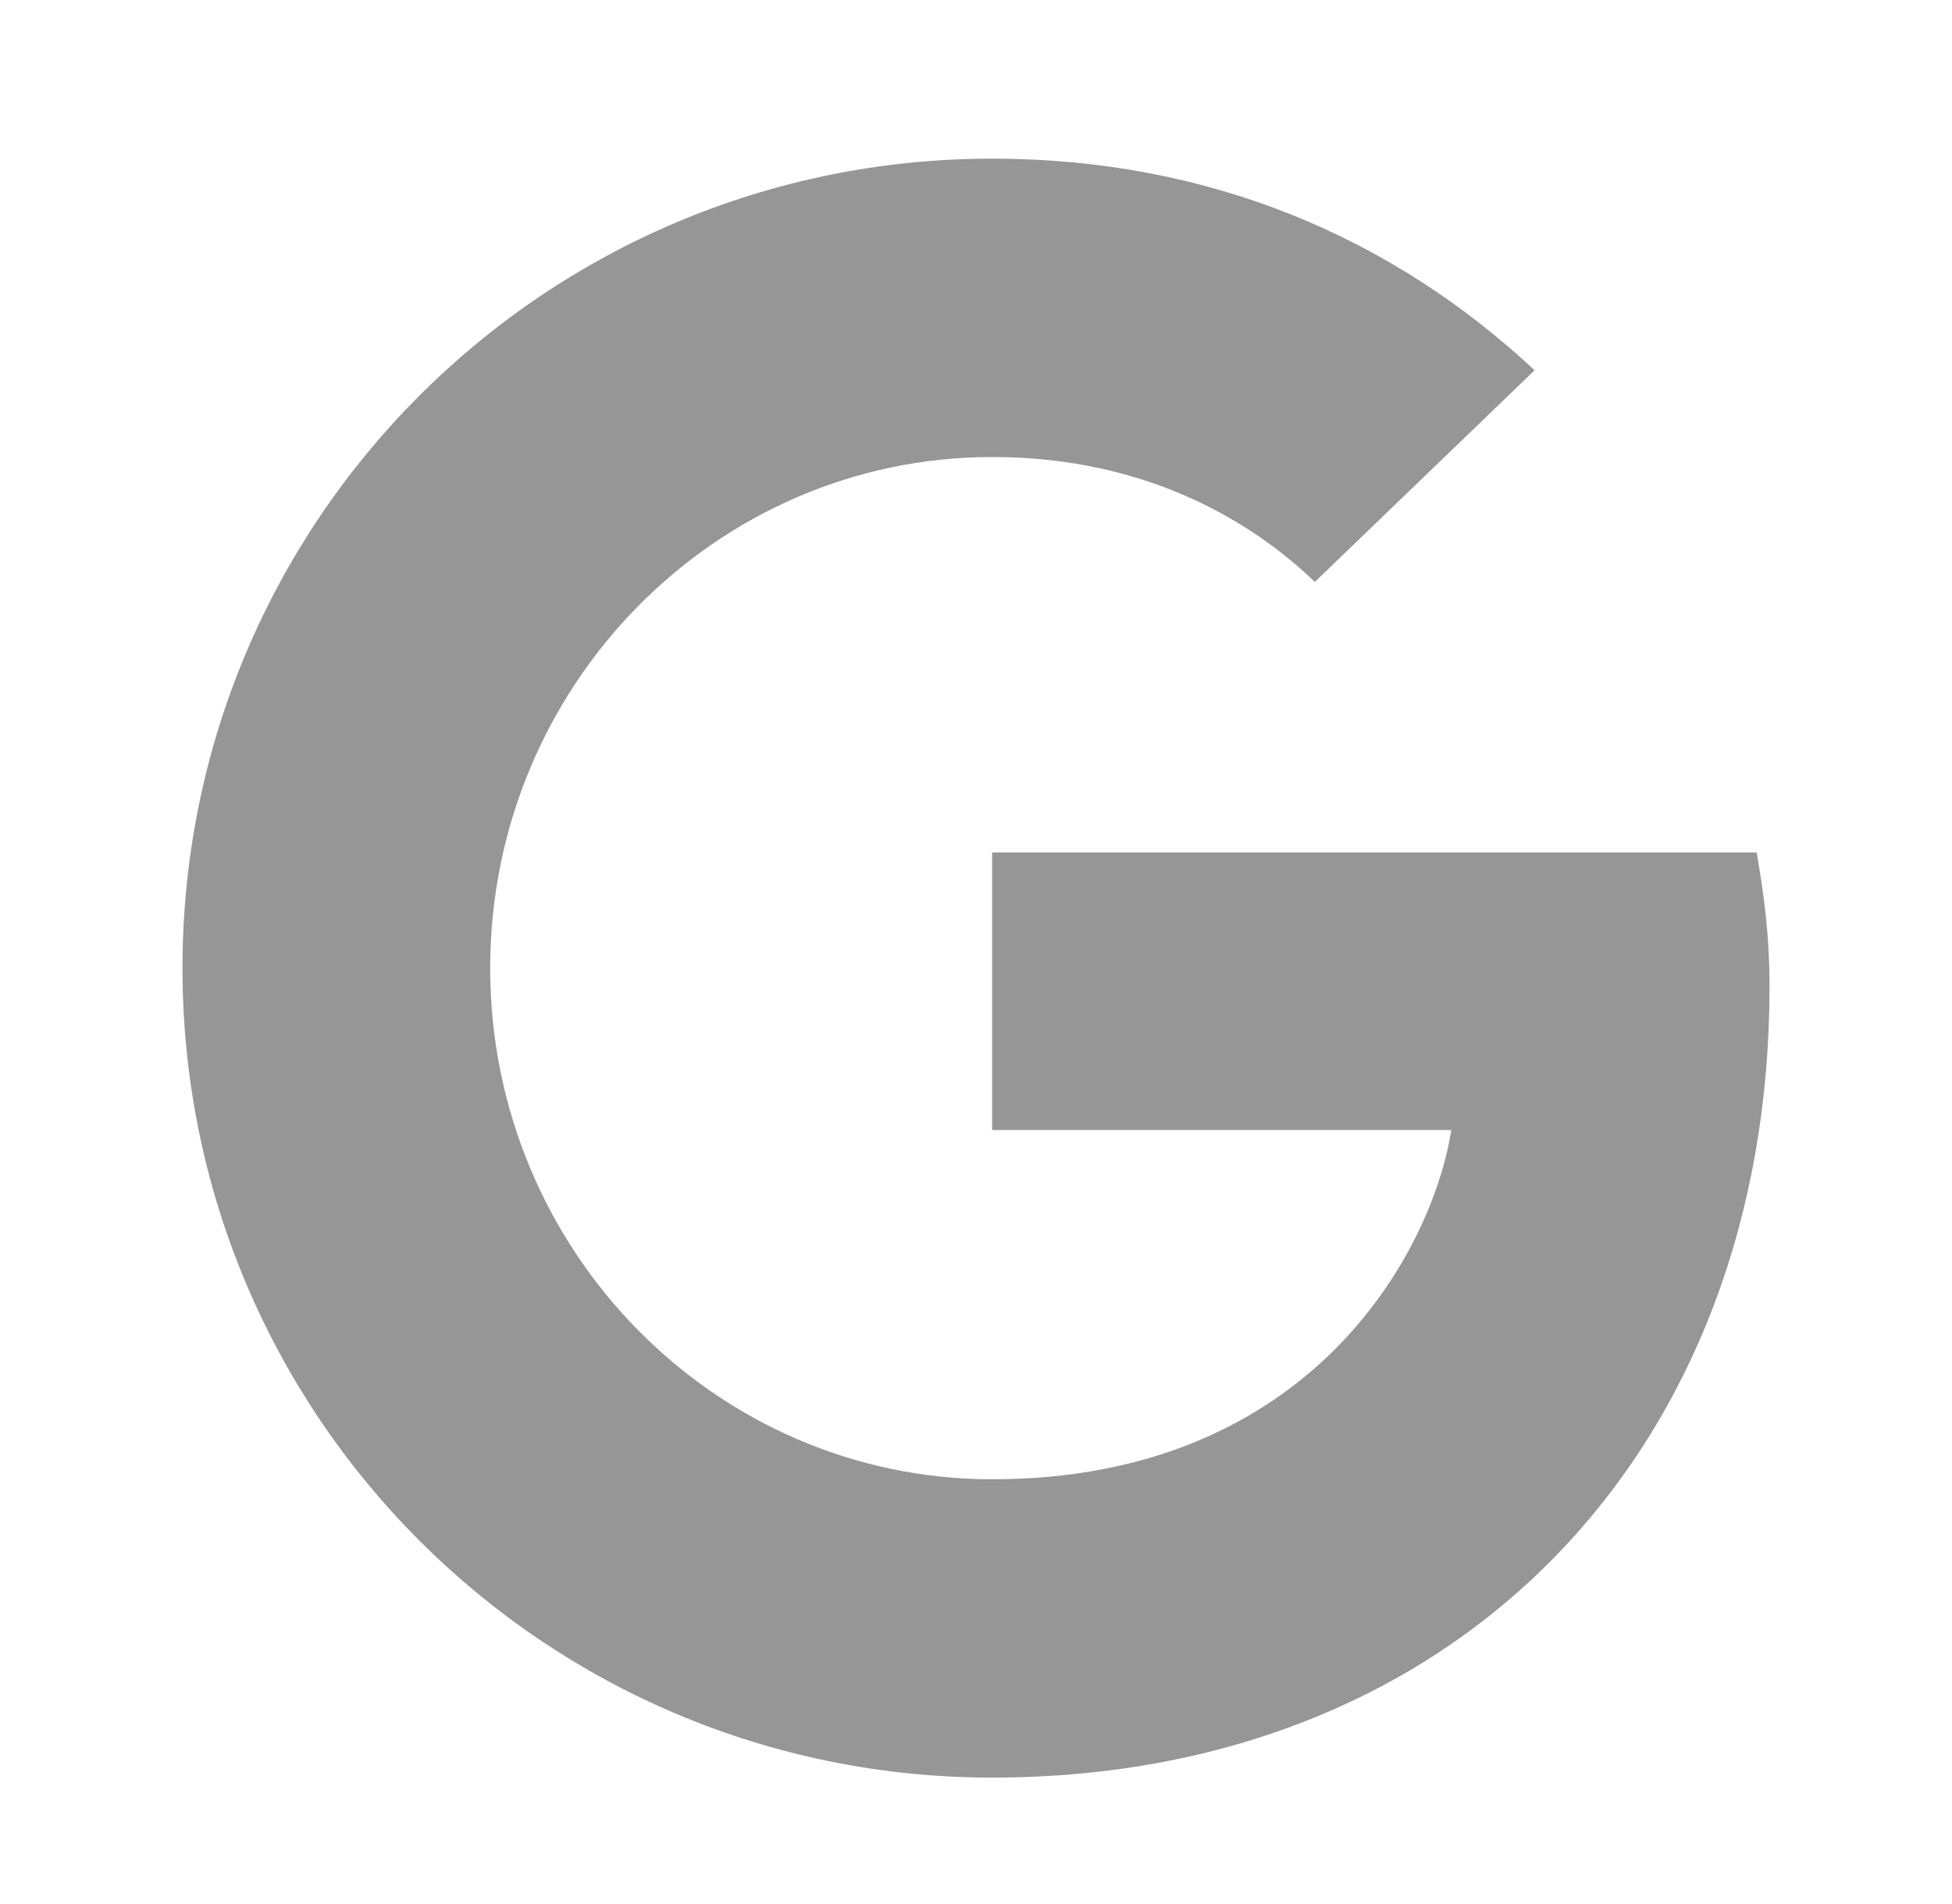 <svg width="41" height="40" viewBox="0 0 41 40" fill="none" xmlns="http://www.w3.org/2000/svg">
<path fill-rule="evenodd" clip-rule="evenodd" d="M20.839 17.909V23.74H30.483C30.095 26.24 27.568 31.077 20.839 31.077C15.033 31.077 10.296 26.269 10.296 20.339C10.296 14.411 15.033 9.601 20.839 9.601C24.143 9.601 26.354 11.01 27.617 12.225L32.233 7.779C29.269 5.01 25.43 3.333 20.839 3.333C11.437 3.333 3.833 10.937 3.833 20.339C3.833 29.741 11.437 37.344 20.839 37.344C30.654 37.344 37.167 30.445 37.167 20.727C37.167 19.61 37.043 18.76 36.897 17.909H20.839Z" fill="#969696"/>
</svg>
